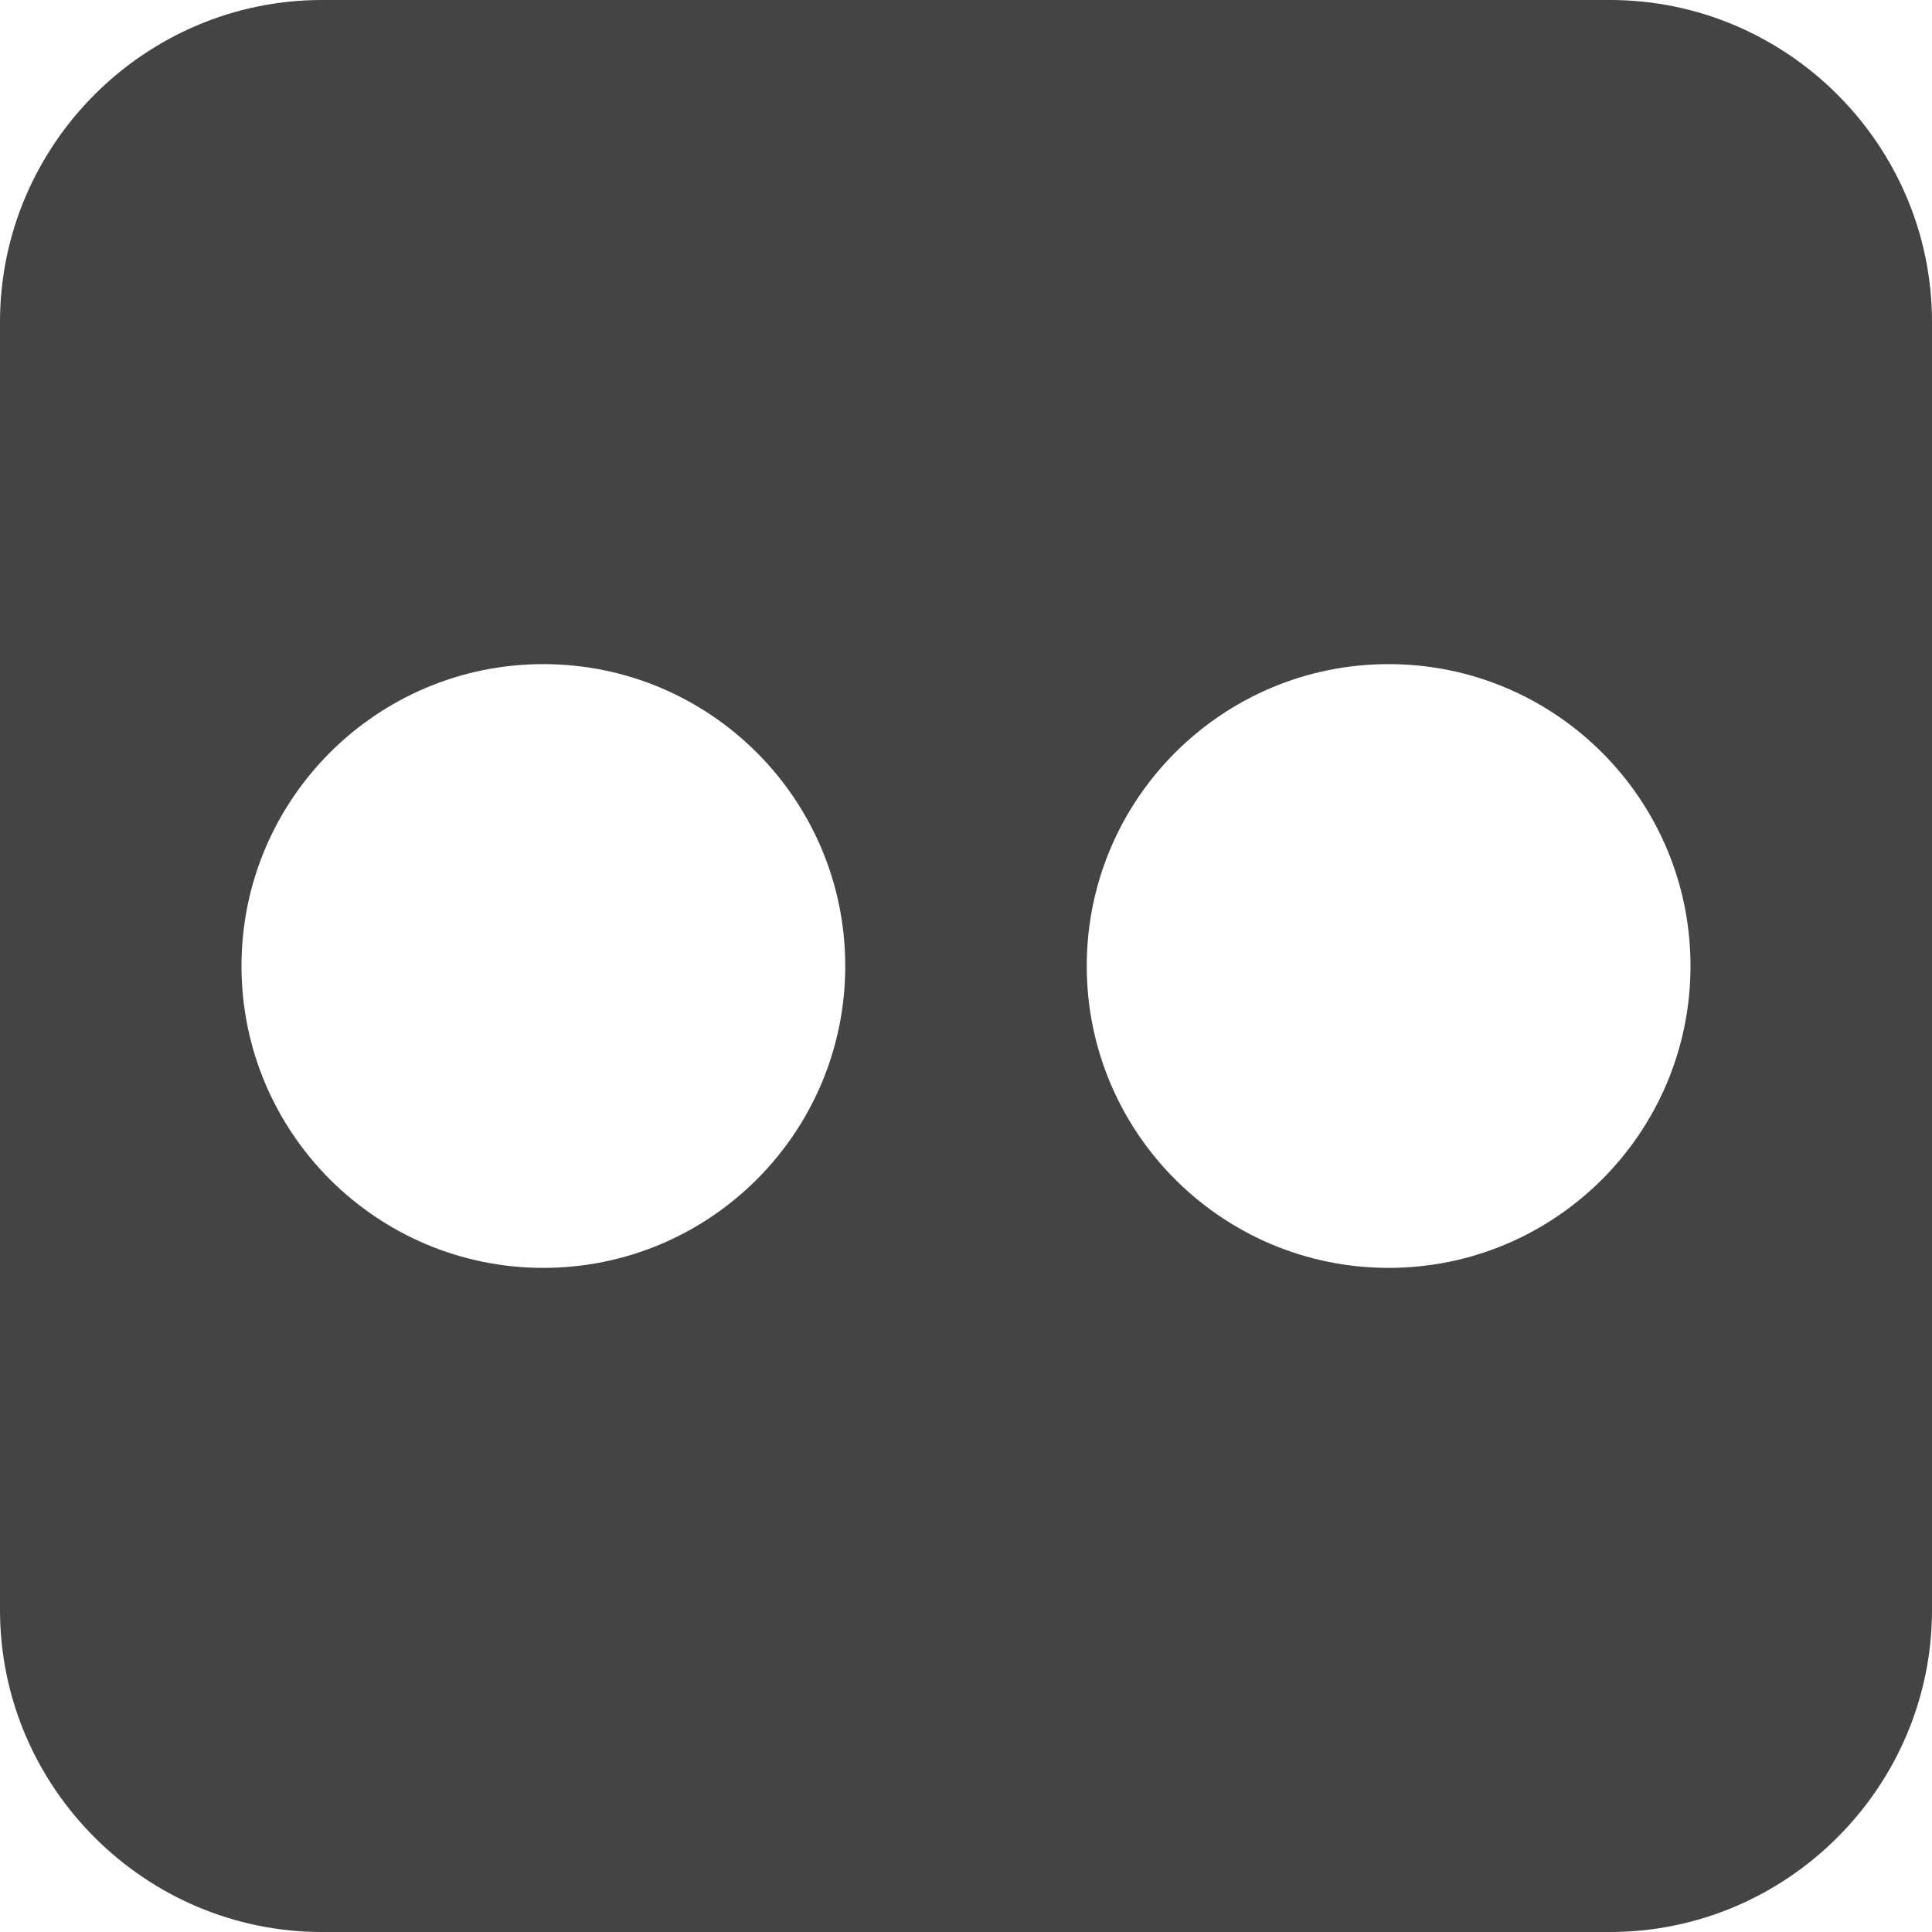 <svg xmlns="http://www.w3.org/2000/svg" width="24" height="24"><path d="M20 0H4C1.8 0 0 1.8 0 4v16c0 2.2 1.8 4 4 4h16c2.2 0 4-1.8 4-4V4c0-2.2-1.8-4-4-4zM6.75 15.75C4.68 15.75 3 14.07 3 12s1.68-3.75 3.75-3.75S10.5 9.93 10.5 12c0 2.07-1.68 3.75-3.75 3.75zm10.5 0c-2.07 0-3.75-1.68-3.75-3.75s1.68-3.75 3.75-3.75S21 9.93 21 12c0 2.07-1.68 3.75-3.75 3.75z" fill="#444"/></svg>